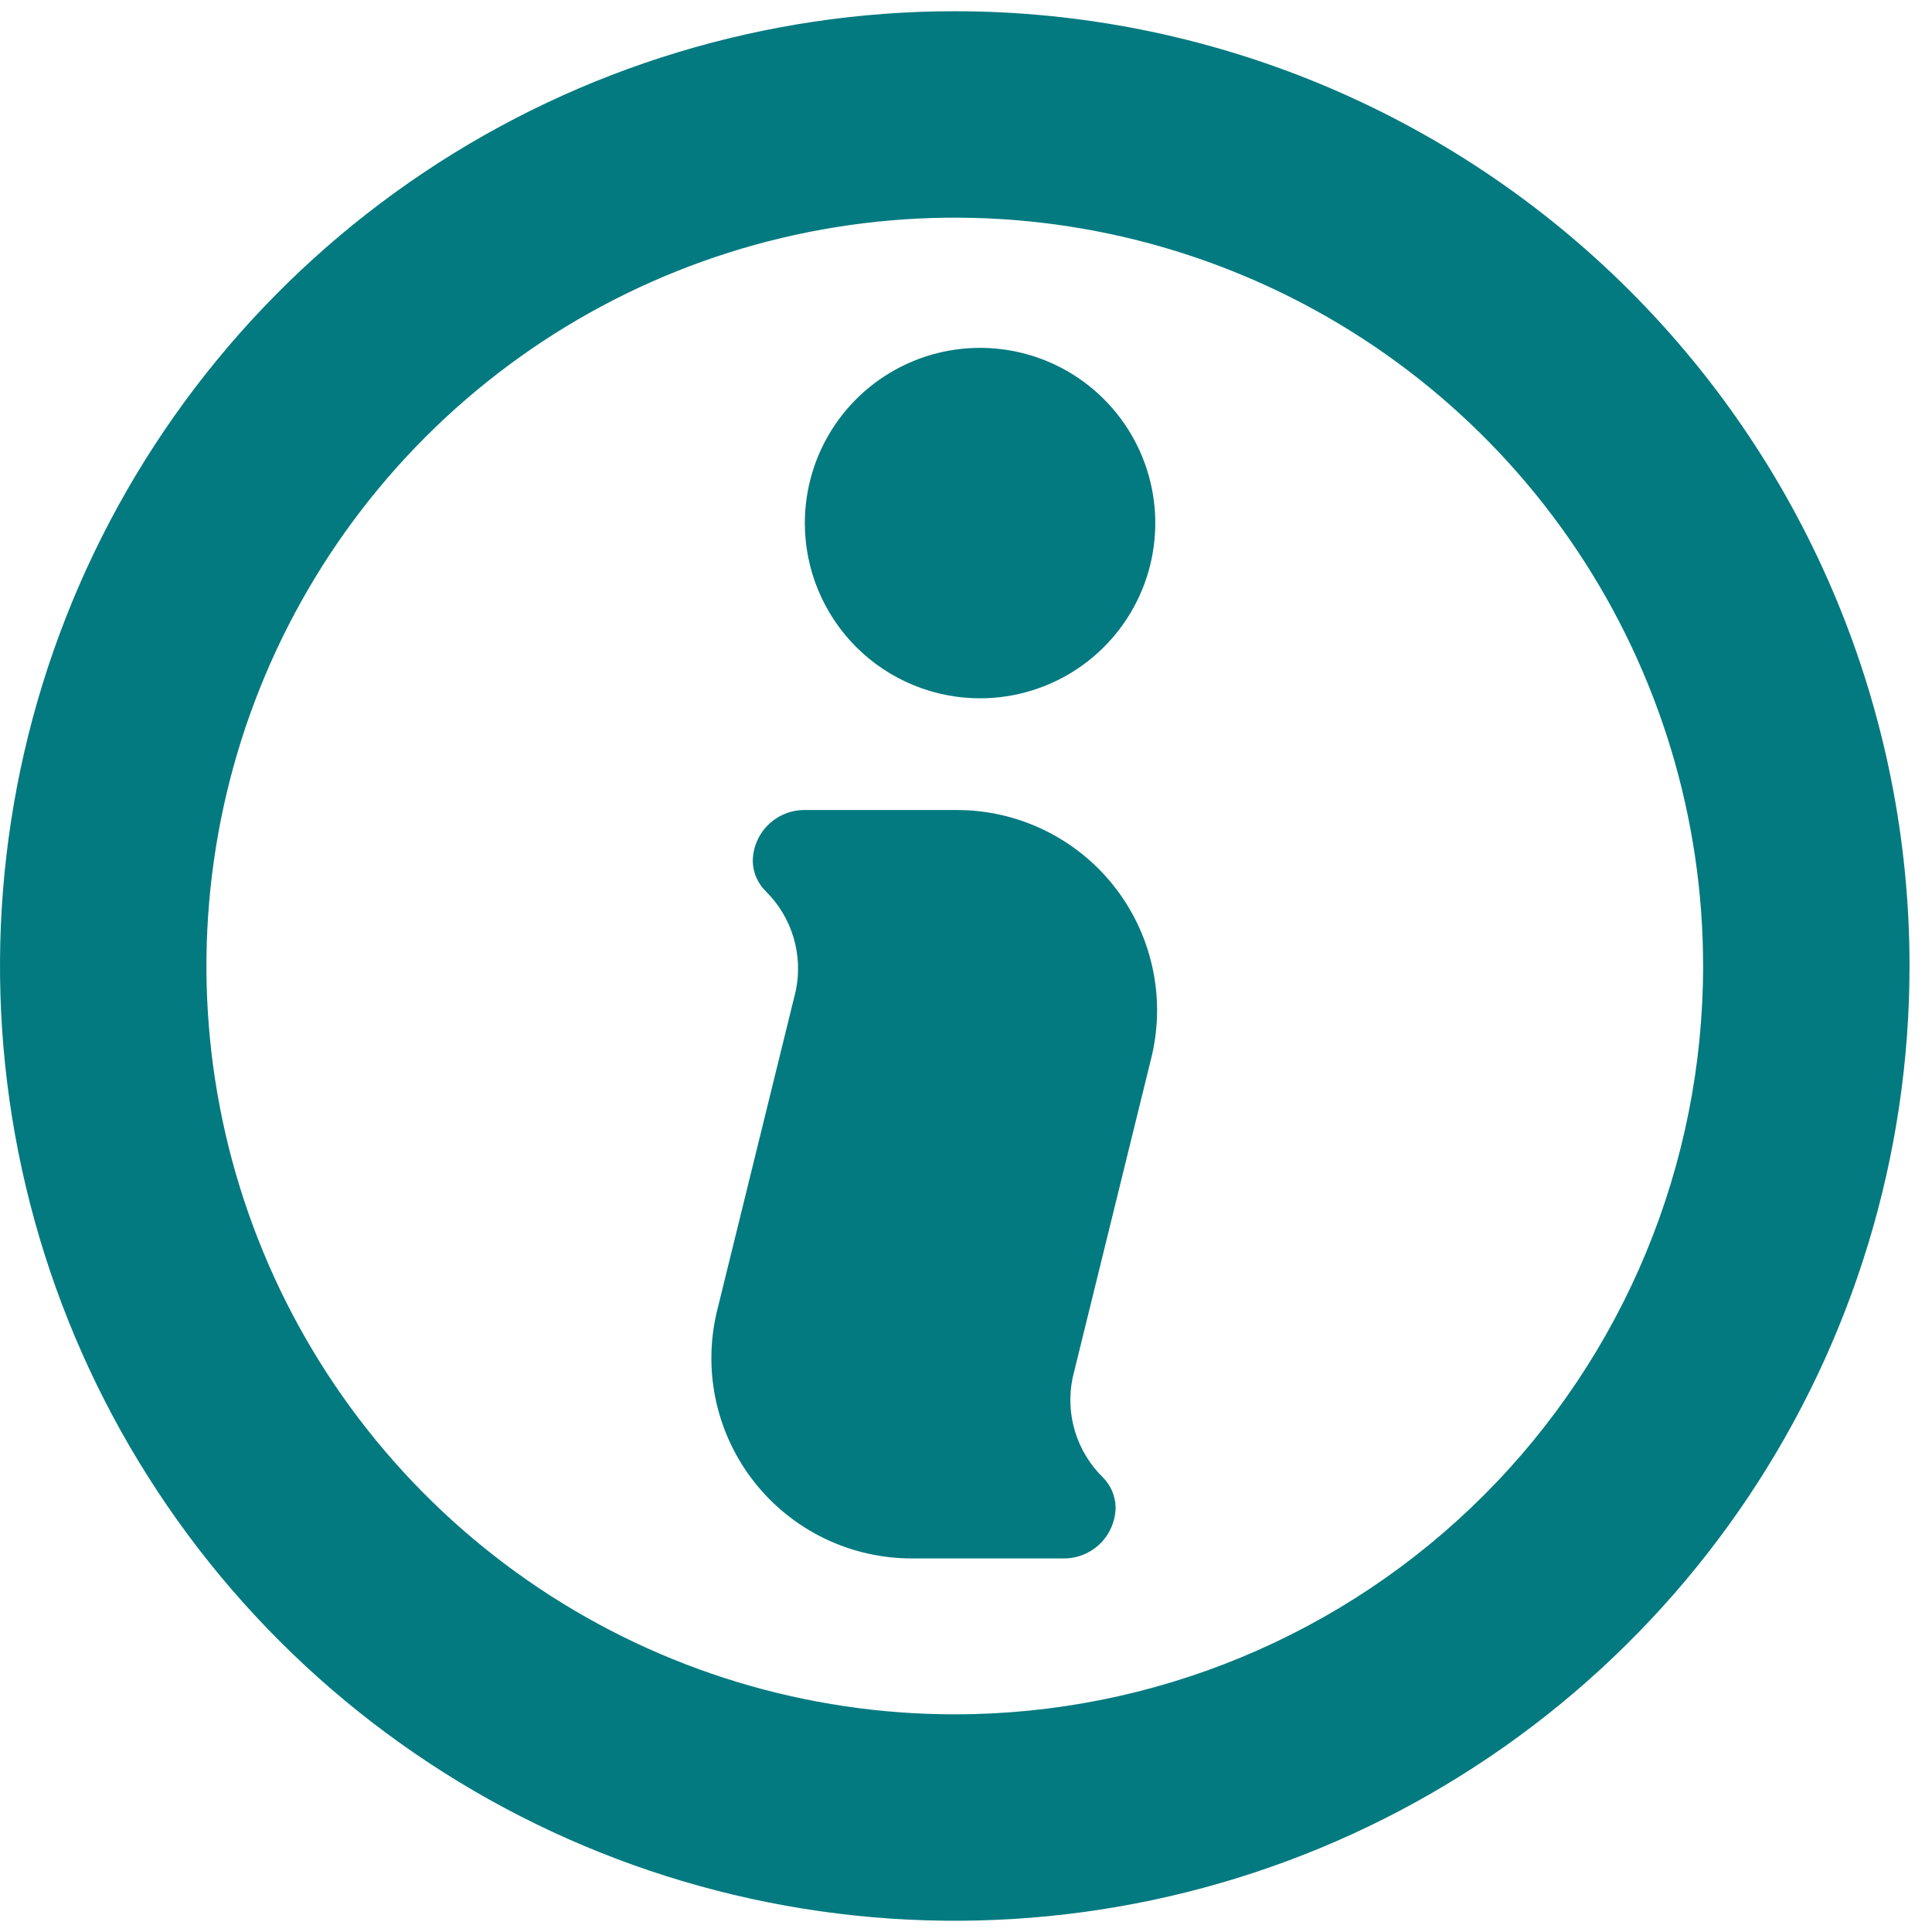 <svg width="86" height="86" viewBox="0 0 86 86" fill="none" xmlns="http://www.w3.org/2000/svg">
<g clip-path="url(#clip0_47_624)">
<path d="M42.5 0.5C34.094 0.5 25.877 2.993 18.888 7.663C11.899 12.332 6.452 18.97 3.235 26.736C0.018 34.502 -0.823 43.047 0.817 51.291C2.457 59.535 6.504 67.108 12.448 73.052C18.392 78.996 25.965 83.043 34.209 84.683C42.453 86.323 50.998 85.482 58.764 82.265C66.53 79.048 73.168 73.601 77.838 66.612C82.507 59.623 85 51.406 85 43C85 31.728 80.522 20.918 72.552 12.948C64.582 4.978 53.772 0.5 42.5 0.5ZM42.5 76.311C35.912 76.311 29.471 74.357 23.993 70.697C18.515 67.037 14.246 61.834 11.725 55.748C9.203 49.661 8.544 42.963 9.829 36.501C11.114 30.04 14.287 24.104 18.946 19.446C23.604 14.787 29.54 11.614 36.001 10.329C42.463 9.044 49.161 9.703 55.248 12.225C61.334 14.746 66.537 19.015 70.197 24.493C73.857 29.971 75.811 36.412 75.811 43C75.811 51.835 72.302 60.307 66.055 66.554C59.807 72.802 51.335 76.311 42.5 76.311Z" fill="#037A80"/>
<path d="M43.66 31.084C45.201 31.078 46.706 30.614 47.984 29.753C49.262 28.892 50.257 27.672 50.842 26.246C51.427 24.82 51.577 23.253 51.272 21.742C50.967 20.231 50.222 18.844 49.129 17.757C48.037 16.669 46.647 15.93 45.135 15.632C43.623 15.334 42.056 15.49 40.633 16.081C39.21 16.673 37.994 17.672 37.138 18.954C36.283 20.236 35.826 21.743 35.826 23.284C35.826 24.311 36.029 25.329 36.423 26.277C36.817 27.226 37.395 28.087 38.123 28.812C38.85 29.537 39.714 30.11 40.665 30.5C41.615 30.89 42.633 31.089 43.66 31.084ZM51.271 47C51.578 45.69 51.584 44.328 51.288 43.015C50.993 41.702 50.405 40.473 49.567 39.42C48.73 38.367 47.664 37.517 46.451 36.935C45.239 36.352 43.91 36.052 42.564 36.056H35.808C35.199 36.056 34.615 36.298 34.184 36.727C33.753 37.157 33.51 37.74 33.508 38.349C33.523 38.846 33.728 39.319 34.082 39.668C34.66 40.237 35.085 40.943 35.319 41.719C35.553 42.496 35.588 43.319 35.421 44.112L31.9 58.427C31.594 59.738 31.588 61.1 31.883 62.413C32.179 63.726 32.768 64.955 33.605 66.008C34.444 67.061 35.509 67.91 36.722 68.493C37.935 69.075 39.264 69.376 40.61 69.371H47.36C47.969 69.371 48.553 69.13 48.984 68.7C49.415 68.27 49.658 67.687 49.66 67.078C49.645 66.582 49.441 66.11 49.089 65.759C48.51 65.191 48.084 64.486 47.85 63.709C47.616 62.932 47.582 62.109 47.75 61.315L51.271 47Z" fill="#037A80"/>
</g>
<defs>
<clipPath id="clip0_47_624">
<rect width="85.189" height="85" fill="white" transform="translate(0 0.5)"/>
</clipPath>
</defs>
</svg>
